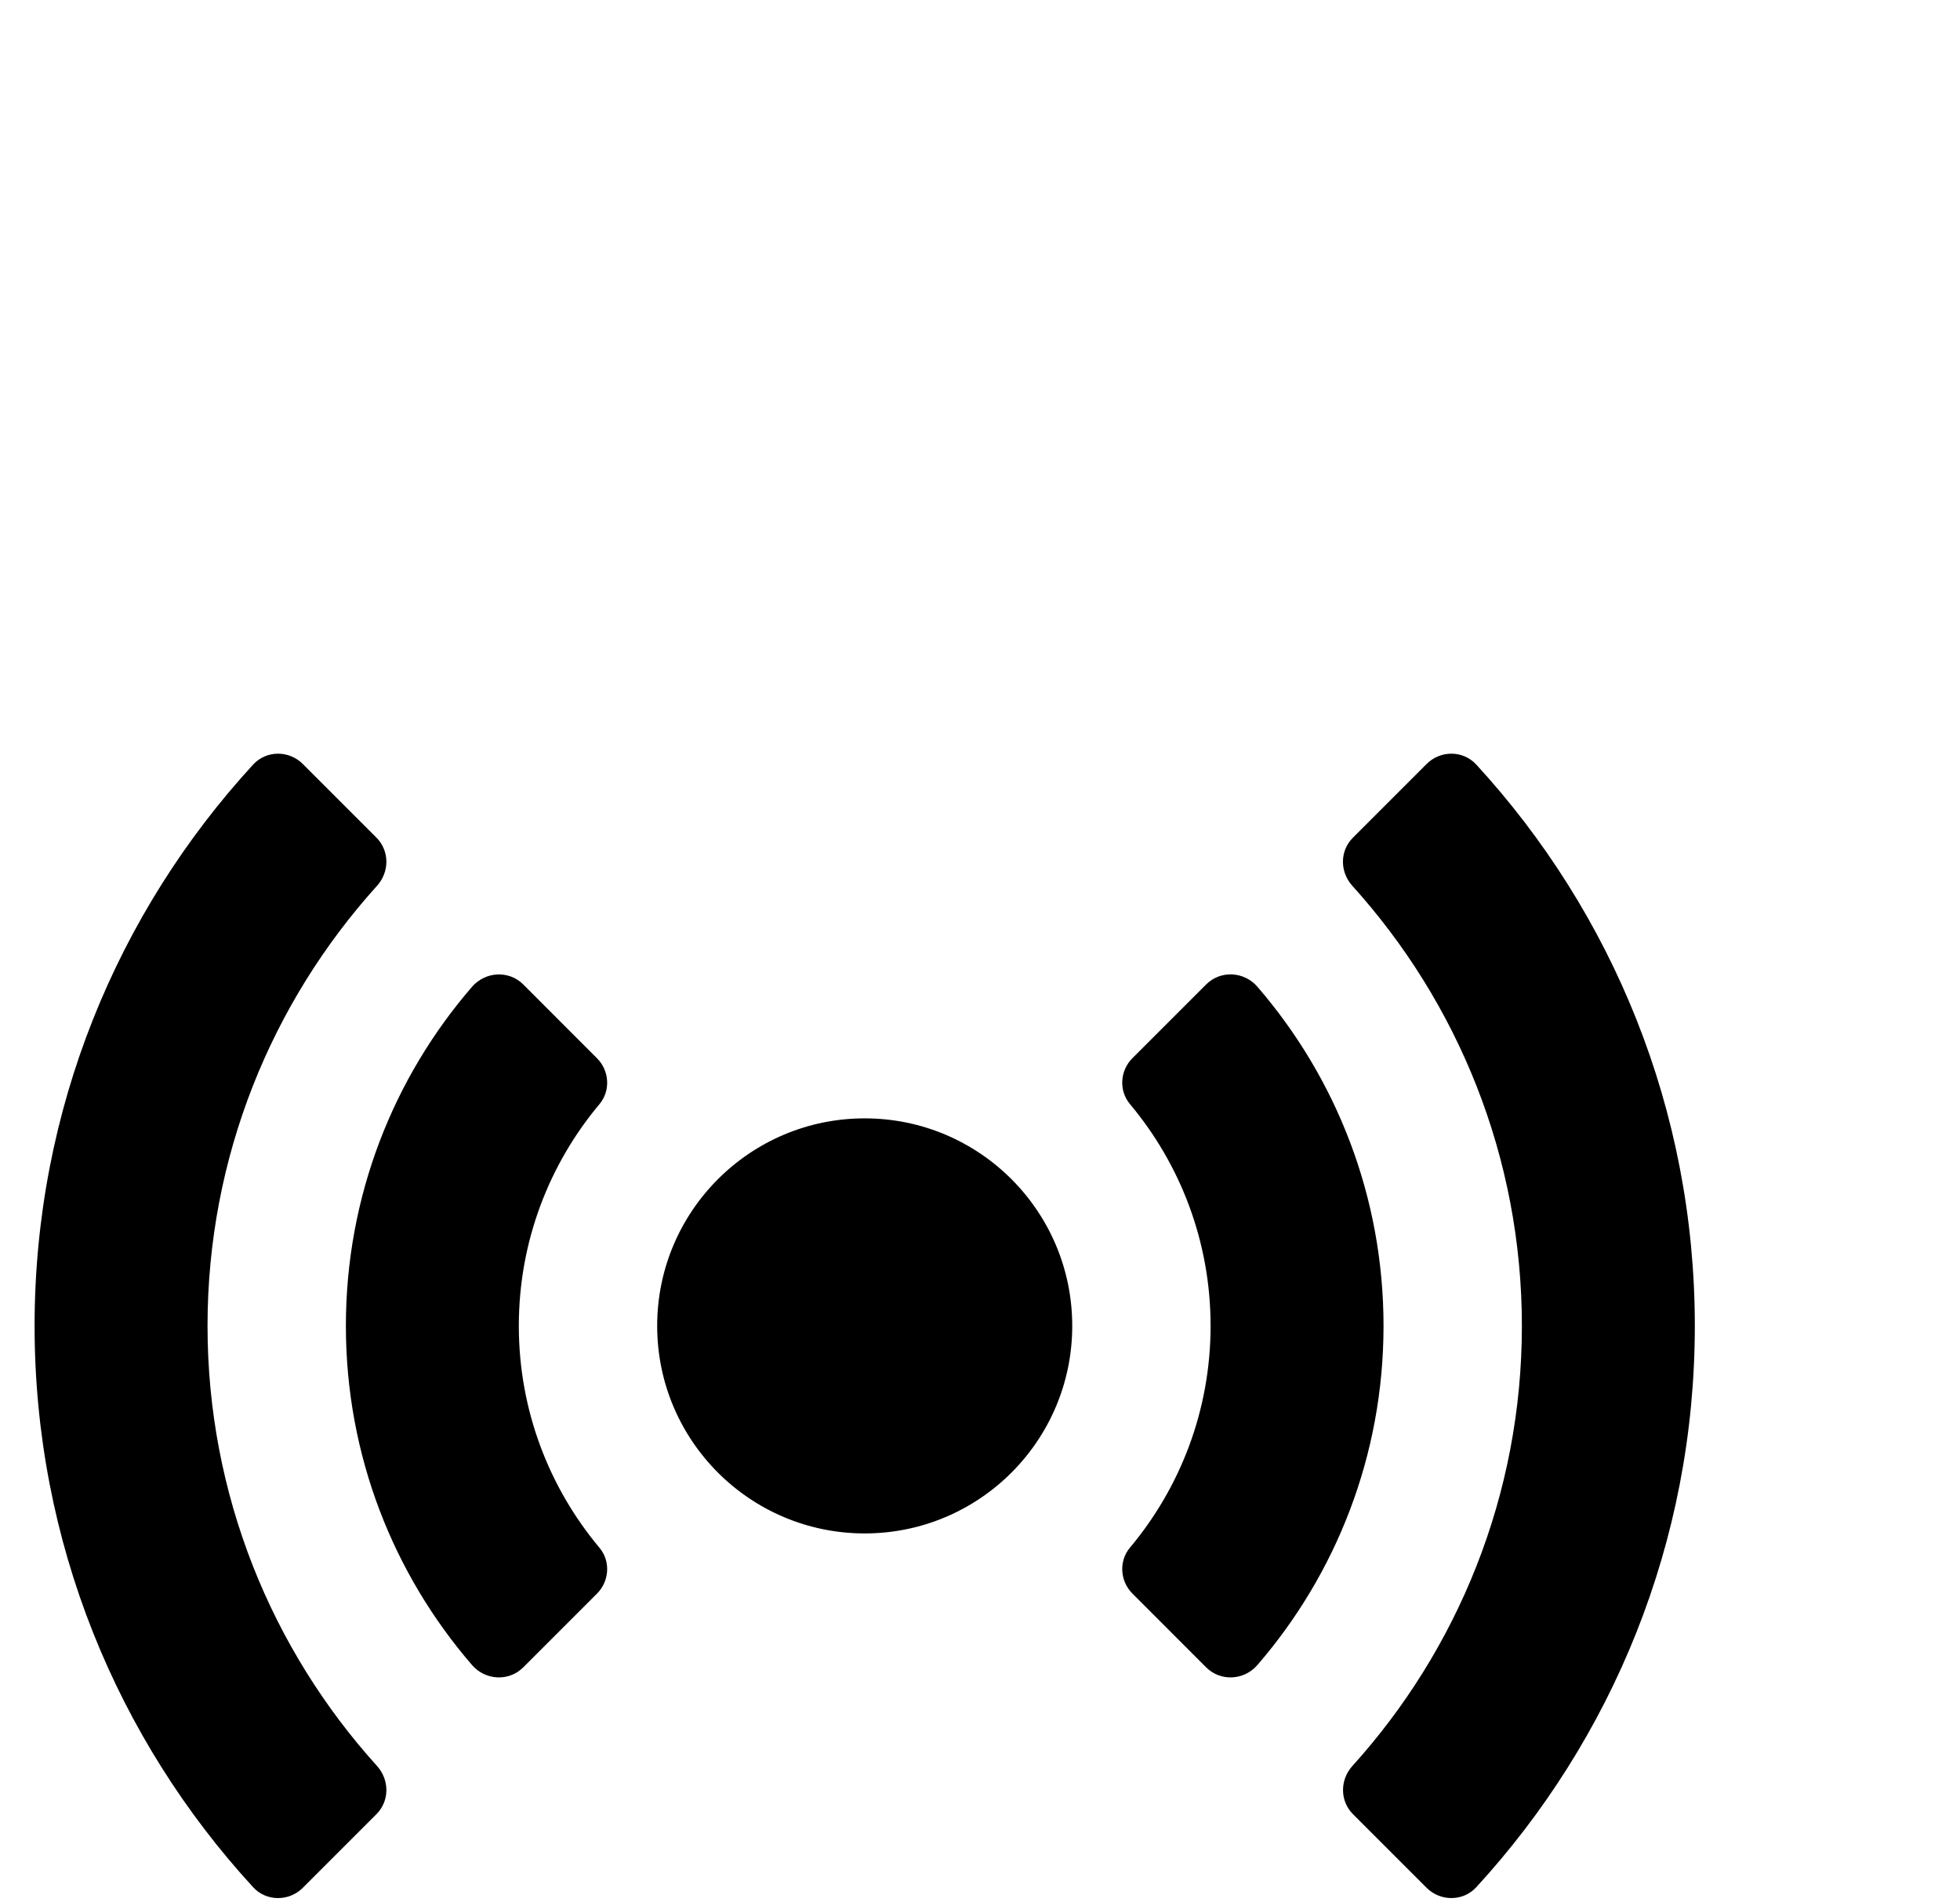 <svg width="34" height="33" viewBox="0 0 34 33" fill="none" xmlns="http://www.w3.org/2000/svg">
<g clip-path="url(#clip0_46_54)" filter="url(#filter0_d_46_54)">
<g filter="url(#filter1_d_46_54)">
<path d="M4.819 5.074C4.662 5.075 4.506 5.138 4.392 5.262C2.037 7.825 0.6 11.245 0.6 15C0.6 18.755 2.037 22.175 4.392 24.738C4.62 24.987 5.014 24.986 5.252 24.748L6.53 23.47C6.759 23.241 6.758 22.875 6.54 22.634C4.713 20.612 3.6 17.933 3.6 15C3.6 12.067 4.713 9.388 6.54 7.366C6.758 7.125 6.759 6.76 6.53 6.53L5.252 5.252C5.133 5.133 4.975 5.073 4.819 5.074ZM25.181 5.074C25.024 5.073 24.867 5.133 24.748 5.252L23.469 6.531C23.239 6.761 23.241 7.125 23.459 7.366C25.286 9.388 26.4 12.067 26.4 15C26.4 17.933 25.287 20.612 23.46 22.634C23.242 22.875 23.241 23.24 23.47 23.47L24.748 24.748C24.986 24.986 25.38 24.986 25.608 24.738C27.963 22.175 29.4 18.755 29.4 15C29.4 11.245 27.963 7.825 25.608 5.262C25.494 5.138 25.338 5.075 25.181 5.074ZM21.375 8.903C21.213 8.895 21.048 8.952 20.923 9.077L19.644 10.356C19.429 10.571 19.405 10.918 19.601 11.152C20.474 12.194 21 13.537 21 15C21 16.463 20.474 17.805 19.601 18.847C19.405 19.081 19.429 19.428 19.644 19.643L20.923 20.923C21.173 21.173 21.581 21.15 21.812 20.883C23.175 19.305 24 17.249 24 15C24 12.751 23.175 10.695 21.812 9.117C21.696 8.983 21.537 8.911 21.375 8.903ZM8.625 8.904C8.463 8.912 8.304 8.985 8.188 9.118C6.825 10.695 6 12.751 6 15C6 17.249 6.825 19.305 8.188 20.883C8.419 21.15 8.827 21.173 9.077 20.923L10.356 19.644C10.571 19.429 10.595 19.082 10.399 18.849C9.526 17.806 9 16.463 9 15C9 13.537 9.526 12.195 10.399 11.153C10.595 10.919 10.571 10.572 10.356 10.357L9.077 9.077C8.952 8.952 8.787 8.896 8.625 8.904ZM15 11.4C13.012 11.4 11.4 13.012 11.4 15C11.4 16.988 13.012 18.6 15 18.6C16.988 18.6 18.6 16.988 18.6 15C18.6 13.012 16.988 11.4 15 11.4Z" fill="black"/>
</g>
</g>
<defs>
<filter id="filter0_d_46_54" x="-4" y="0" width="38" height="38" filterUnits="userSpaceOnUse" color-interpolation-filters="sRGB">
<feFlood flood-opacity="0" result="BackgroundImageFix"/>
<feColorMatrix in="SourceAlpha" type="matrix" values="0 0 0 0 0 0 0 0 0 0 0 0 0 0 0 0 0 0 127 0" result="hardAlpha"/>
<feOffset dy="4"/>
<feGaussianBlur stdDeviation="2"/>
<feComposite in2="hardAlpha" operator="out"/>
<feColorMatrix type="matrix" values="0 0 0 0 0 0 0 0 0 0 0 0 0 0 0 0 0 0 0.25 0"/>
<feBlend mode="normal" in2="BackgroundImageFix" result="effect1_dropShadow_46_54"/>
<feBlend mode="normal" in="SourceGraphic" in2="effect1_dropShadow_46_54" result="shape"/>
</filter>
<filter id="filter1_d_46_54" x="-3.4" y="5.074" width="36.8" height="27.851" filterUnits="userSpaceOnUse" color-interpolation-filters="sRGB">
<feFlood flood-opacity="0" result="BackgroundImageFix"/>
<feColorMatrix in="SourceAlpha" type="matrix" values="0 0 0 0 0 0 0 0 0 0 0 0 0 0 0 0 0 0 127 0" result="hardAlpha"/>
<feOffset dy="4"/>
<feGaussianBlur stdDeviation="2"/>
<feComposite in2="hardAlpha" operator="out"/>
<feColorMatrix type="matrix" values="0 0 0 0 0 0 0 0 0 0 0 0 0 0 0 0 0 0 0.25 0"/>
<feBlend mode="normal" in2="BackgroundImageFix" result="effect1_dropShadow_46_54"/>
<feBlend mode="normal" in="SourceGraphic" in2="effect1_dropShadow_46_54" result="shape"/>
</filter>
<clipPath id="clip0_46_54">
<rect width="30" height="30" fill="white"/>
</clipPath>
</defs>
</svg>
